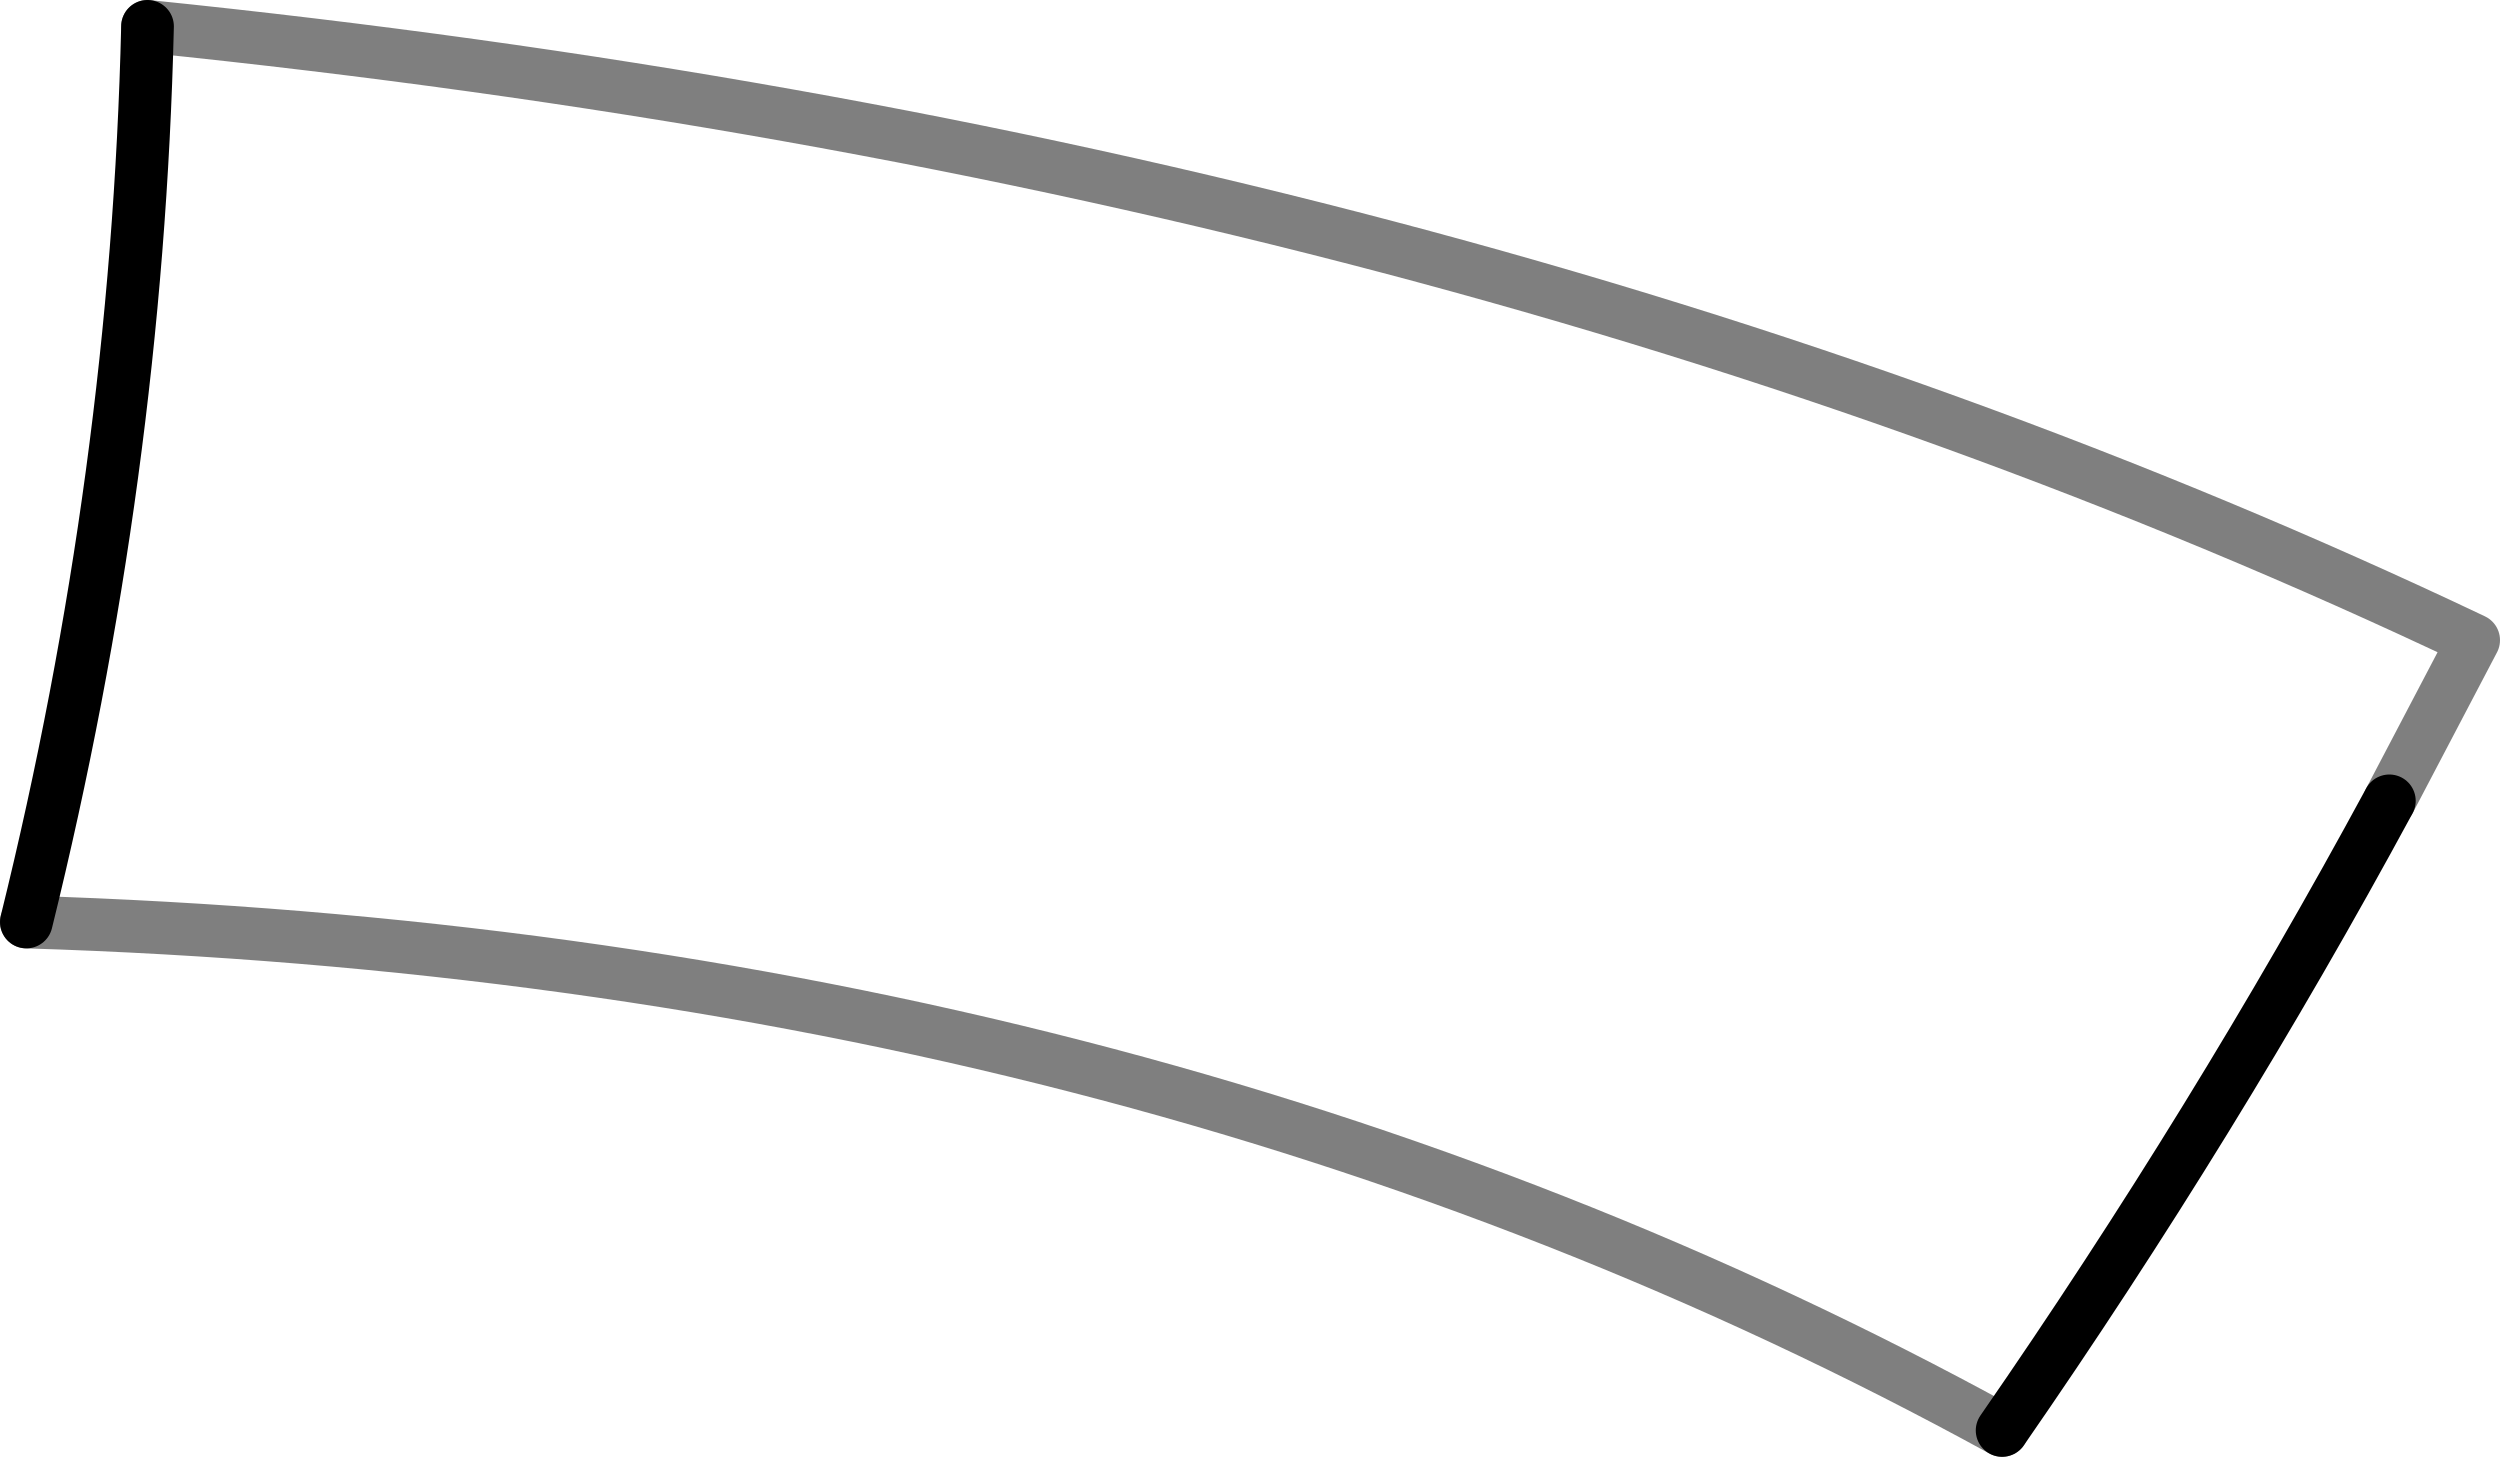 <?xml version="1.0" encoding="UTF-8" standalone="no"?>
<svg xmlns:xlink="http://www.w3.org/1999/xlink" height="27.65px" width="47.45px" xmlns="http://www.w3.org/2000/svg">
  <g transform="matrix(1.0, 0.0, 0.0, 1.0, -295.65, -245.35)">
    <path d="M333.65 272.5 Q317.25 263.5 296.15 262.85 M298.45 245.85 Q323.45 248.4 342.6 257.5 L341.0 260.55" fill="none" stroke="#000000" stroke-linecap="round" stroke-linejoin="round" stroke-opacity="0.502" stroke-width="1.0"/>
    <path d="M341.0 260.55 Q337.7 266.65 333.65 272.5 M296.15 262.85 Q298.25 254.35 298.45 245.85" fill="none" stroke="#000000" stroke-linecap="round" stroke-linejoin="round" stroke-width="1.0"/>
  </g>
</svg>
